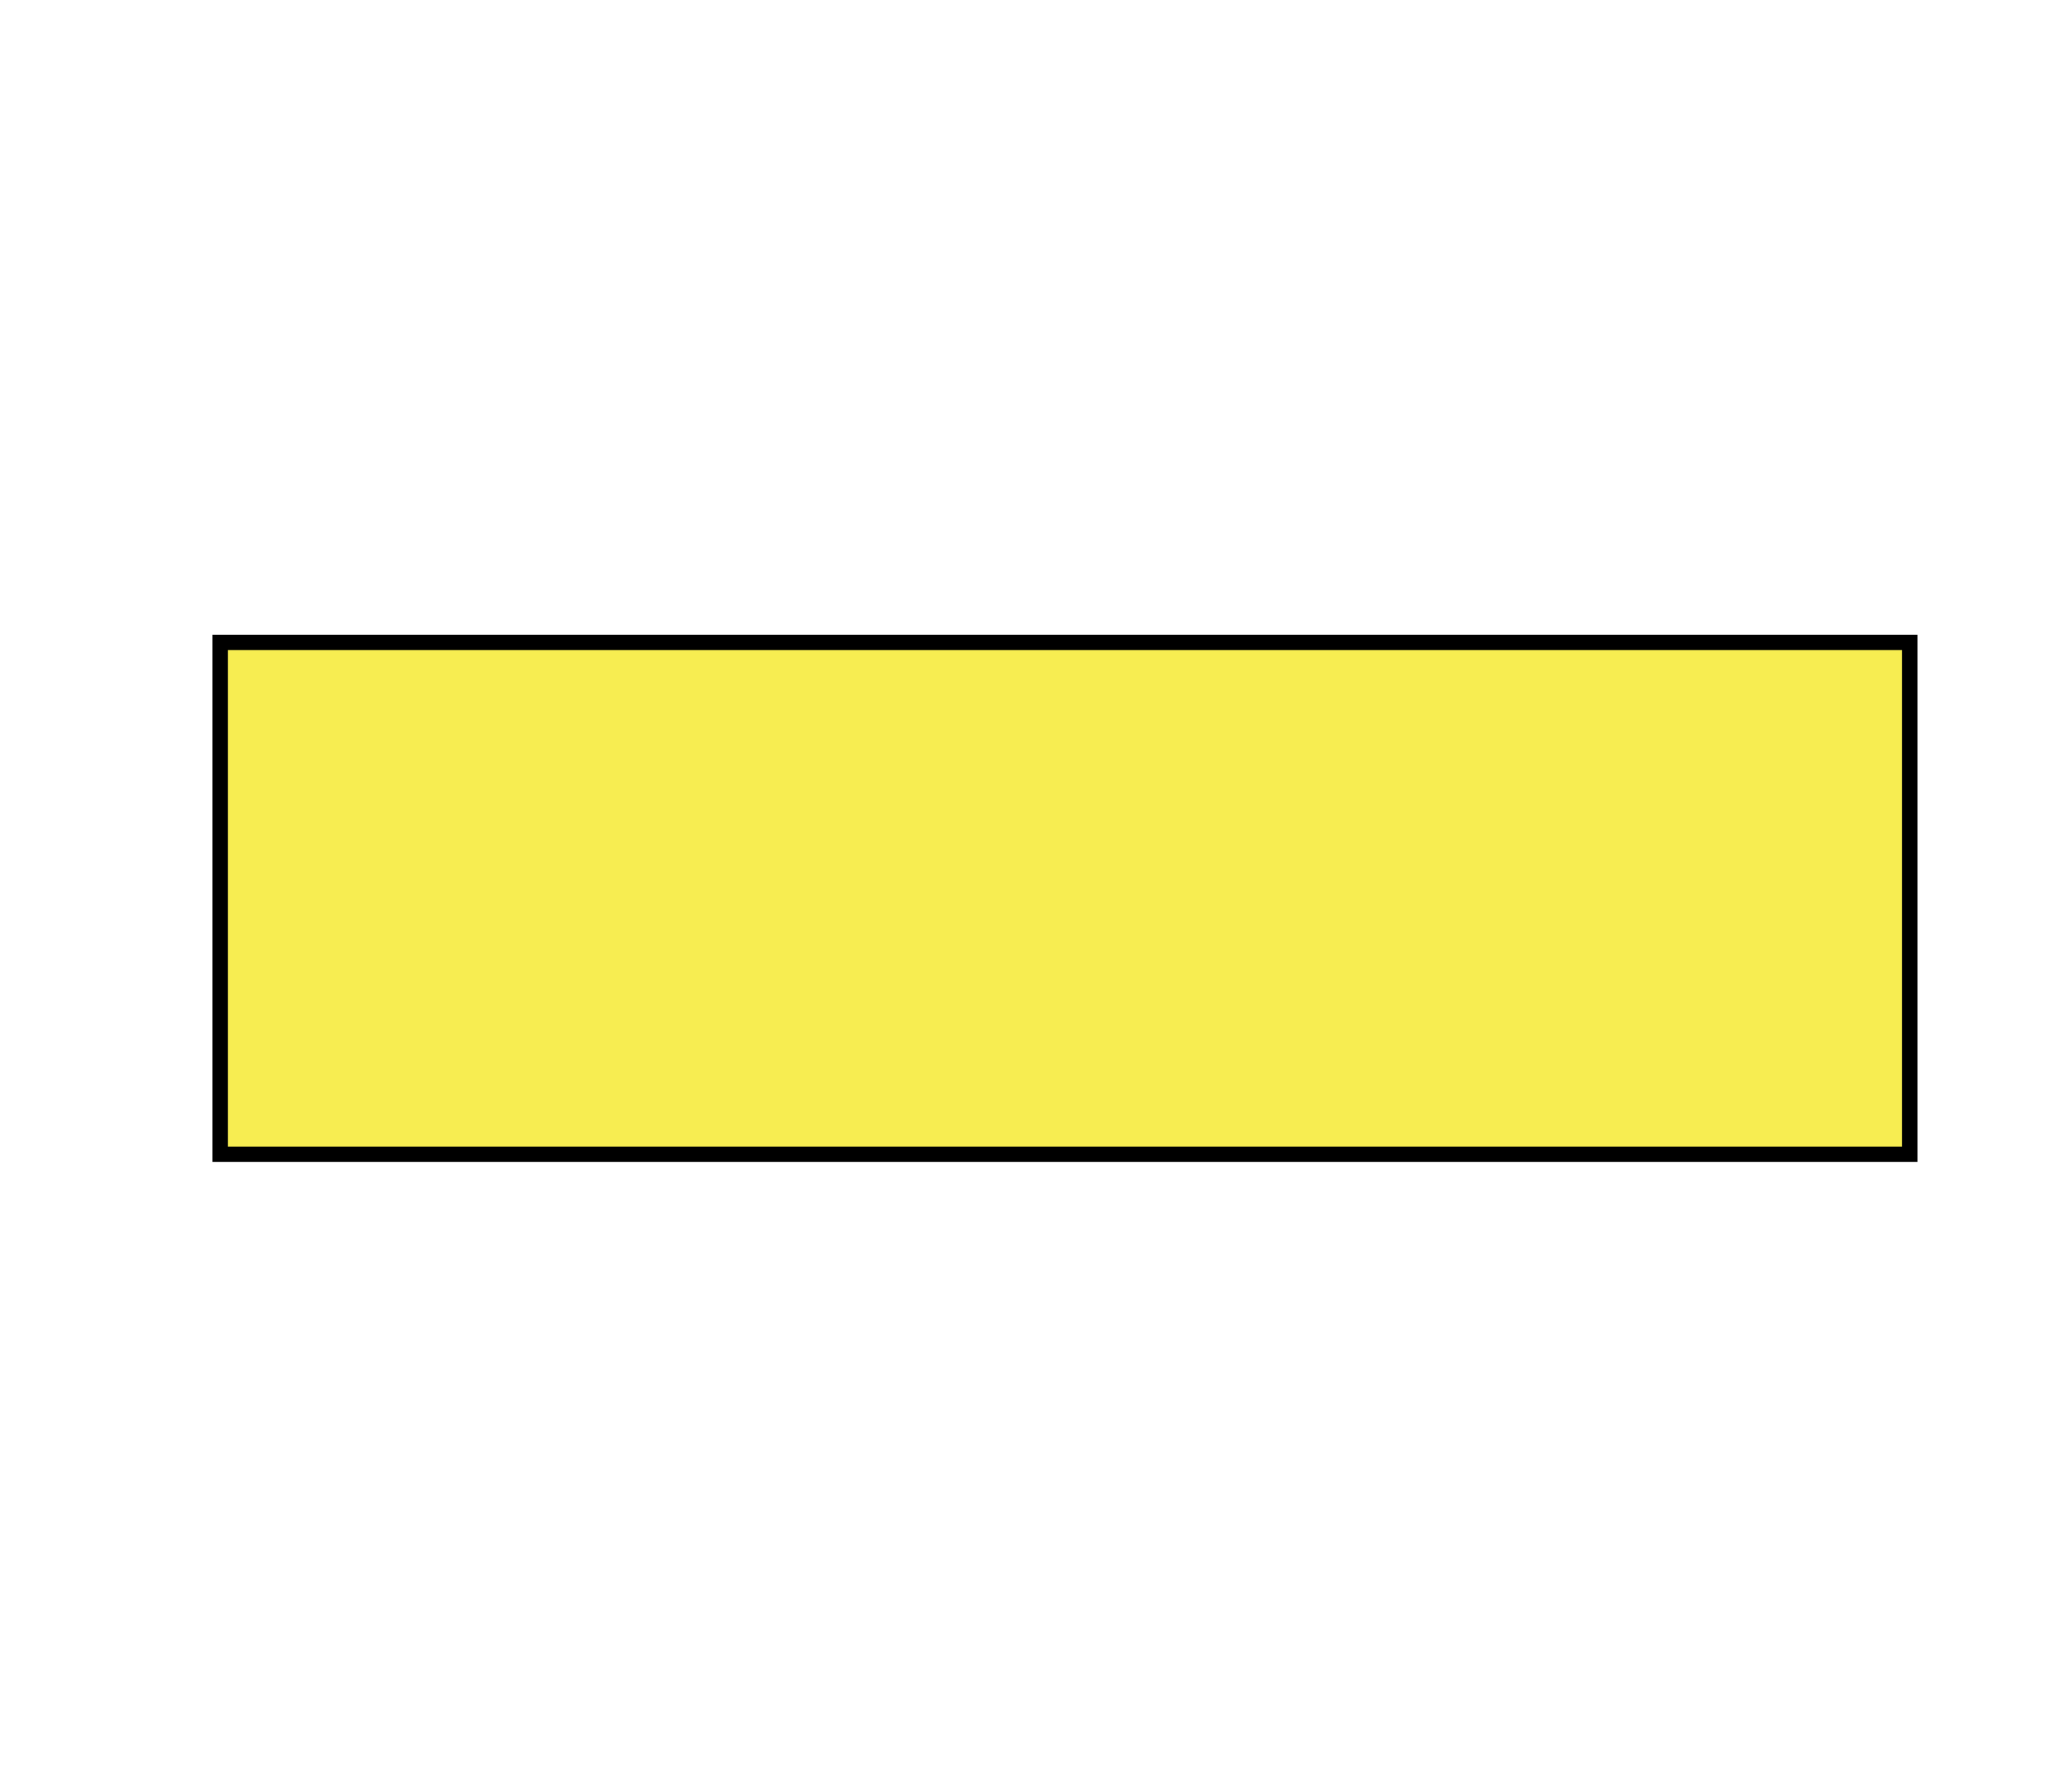<svg id="Layer_1" data-name="Layer 1" xmlns="http://www.w3.org/2000/svg" viewBox="0 0 400 350"><defs><style>.cls-1{fill:#f7ed51;stroke:#000;stroke-miterlimit:10;stroke-width:3px;}</style></defs><rect id="_1kvad-r" data-name="1kvad-r" class="cls-1" x="43" y="125.5" width="330" height="100"/></svg>